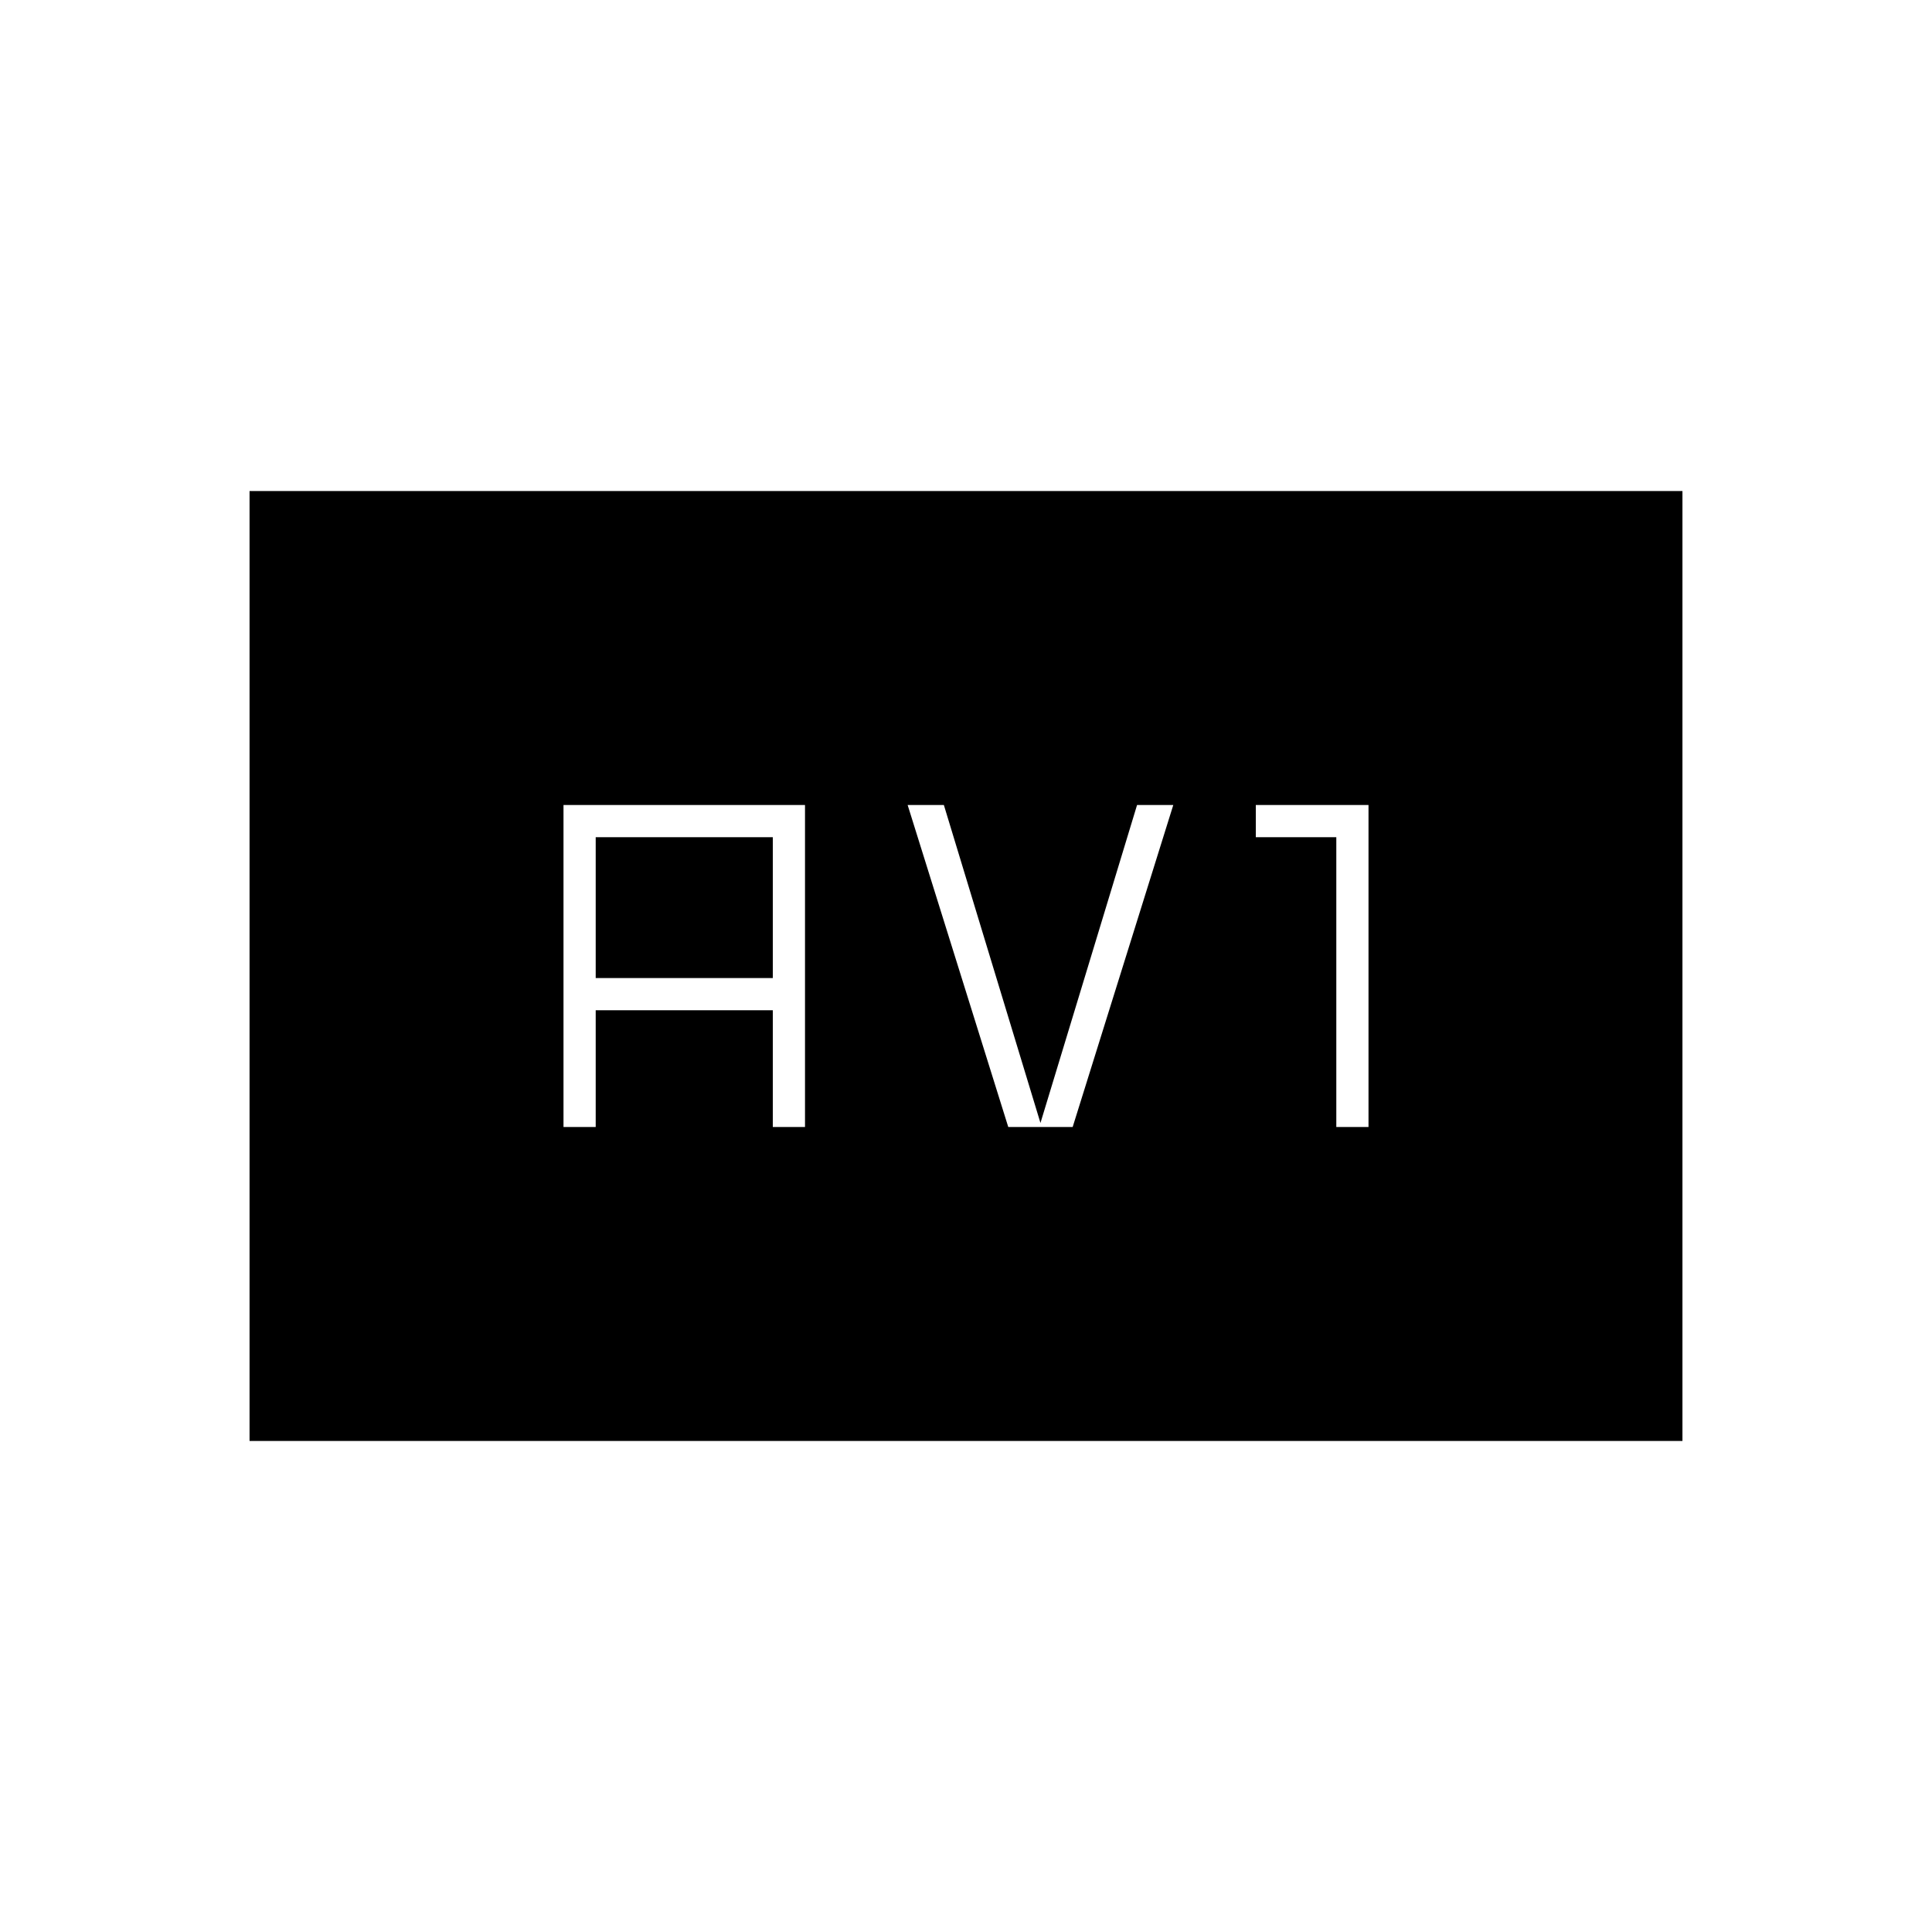 <svg xmlns="http://www.w3.org/2000/svg" height="20" viewBox="0 -960 960 960" width="20"><path d="M280-400h16v-58h88v58h16v-160H280v160Zm16-74v-70h88v70h-88Zm205 74h32l50-160h-18l-48 158-48-158h-18l50 160Zm163 0h16v-160h-56v16h40v144ZM124-244v-472h712v472H124Z"/></svg>